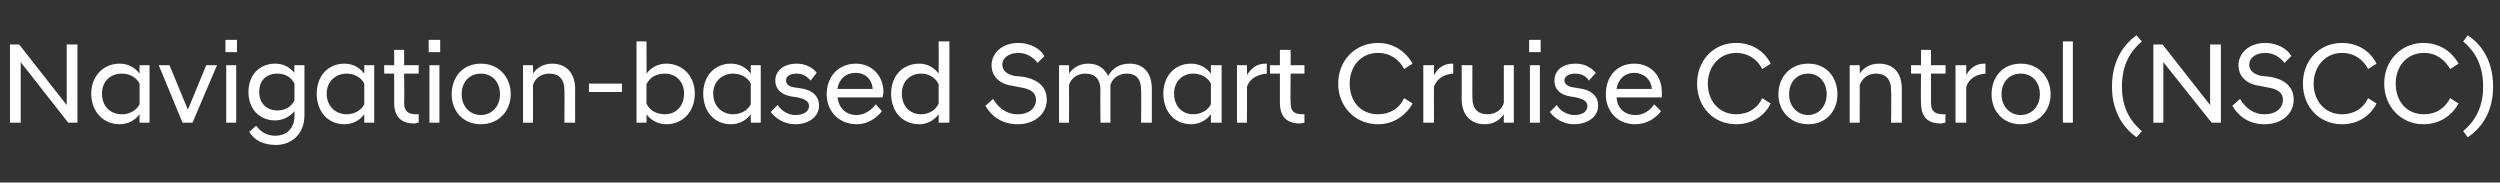 <?xml version="1.0" standalone="no"?>
<!DOCTYPE svg PUBLIC "-//W3C//DTD SVG 1.1//EN" "http://www.w3.org/Graphics/SVG/1.1/DTD/svg11.dtd">
<svg xmlns="http://www.w3.org/2000/svg" version="1.1" width="326px" height="23.8px" viewBox="0 -4 326 23.8" style="top:-4px">
  <rect x="0" y="-4" width="326" height="23.8" fill="#333333" stroke="none"/>
  <desc>Navigation based Smart Cruise Control (NSCC)</desc>
  <defs/>
  <g id="Polygon271845">
    <path d="M 1.3 1.8 L 2.5 1.8 L 8.7 9.7 L 8.7 1.8 L 10.1 1.8 L 10.1 12 L 8.9 12 L 2.7 4.1 L 2.7 12 L 1.3 12 L 1.3 1.8 Z M 18.2 10.9 C 17.6 11.7 16.7 12.2 15.6 12.2 C 13.5 12.2 11.9 10.6 11.9 8.2 C 11.9 5.9 13.5 4.3 15.6 4.3 C 16.7 4.3 17.6 4.8 18.2 5.6 C 18.18 5.55 18.2 4.5 18.2 4.5 L 19.5 4.5 L 19.5 12 L 18.2 12 C 18.2 12 18.18 10.94 18.2 10.9 Z M 18.2 9.6 C 18.2 9.6 18.2 6.9 18.2 6.9 C 17.8 6.1 16.9 5.6 15.9 5.6 C 14.4 5.6 13.3 6.6 13.3 8.2 C 13.3 9.9 14.4 10.9 15.9 10.9 C 16.9 10.9 17.8 10.4 18.2 9.6 Z M 20.7 4.5 L 22.1 4.5 L 24.5 10.3 L 26.9 4.5 L 28.3 4.5 L 25.1 12 L 23.8 12 L 20.7 4.5 Z M 29.5 4.5 L 30.8 4.5 L 30.8 12 L 29.5 12 L 29.5 4.5 Z M 29.4 1.2 L 30.9 1.2 L 30.9 2.8 L 29.4 2.8 L 29.4 1.2 Z M 32.4 8 C 32.4 5.8 33.8 4.3 35.9 4.3 C 37 4.3 37.8 4.8 38.4 5.5 C 38.35 5.51 38.4 4.5 38.4 4.5 L 39.7 4.5 C 39.7 4.5 39.7 11.01 39.7 11 C 39.7 13.6 37.9 14.9 36 14.9 C 34.3 14.9 33.2 14.3 32.5 13.2 C 32.5 13.2 33.4 12.4 33.4 12.4 C 34 13.2 34.8 13.7 35.9 13.7 C 37.2 13.7 38.4 12.9 38.4 11.1 C 38.4 11.1 38.4 10.5 38.4 10.5 C 37.8 11.2 36.9 11.7 35.9 11.7 C 33.8 11.7 32.4 10.2 32.4 8 Z M 38.4 9.1 C 38.4 9.1 38.4 6.9 38.4 6.9 C 38 6.1 37.2 5.6 36.2 5.6 C 34.7 5.6 33.8 6.5 33.8 8 C 33.8 9.4 34.7 10.4 36.2 10.4 C 37.2 10.4 38 9.9 38.4 9.1 Z M 47.5 10.9 C 46.9 11.7 46 12.2 44.9 12.2 C 42.8 12.2 41.3 10.6 41.3 8.2 C 41.3 5.9 42.8 4.3 44.9 4.3 C 46 4.3 46.9 4.8 47.5 5.6 C 47.5 5.55 47.5 4.5 47.5 4.5 L 48.8 4.5 L 48.8 12 L 47.5 12 C 47.5 12 47.5 10.94 47.5 10.9 Z M 47.5 9.6 C 47.5 9.6 47.5 6.9 47.5 6.9 C 47.1 6.1 46.2 5.6 45.2 5.6 C 43.8 5.6 42.6 6.6 42.6 8.2 C 42.6 9.9 43.8 10.9 45.2 10.9 C 46.2 10.9 47.1 10.4 47.5 9.6 Z M 51.4 9.4 C 51.39 9.36 51.4 5.6 51.4 5.6 L 50.1 5.6 L 50.1 4.5 L 51.4 4.5 L 51.4 2.5 L 52.7 2.5 L 52.7 4.5 L 54.6 4.5 L 54.6 5.6 L 52.7 5.6 C 52.7 5.6 52.74 9.41 52.7 9.4 C 52.7 10.5 53.2 10.9 54.3 10.9 C 54.35 10.91 54.6 10.9 54.6 10.9 C 54.6 10.9 54.59 12.02 54.6 12 C 54.4 12 54.2 12.1 54 12.1 C 52.3 12.1 51.4 11.2 51.4 9.4 Z M 56 4.5 L 57.3 4.5 L 57.3 12 L 56 12 L 56 4.5 Z M 55.9 1.2 L 57.4 1.2 L 57.4 2.8 L 55.9 2.8 L 55.9 1.2 Z M 58.9 8.3 C 58.9 6.1 60.3 4.3 62.7 4.3 C 65.1 4.3 66.6 6.1 66.6 8.3 C 66.6 10.4 65.1 12.2 62.7 12.2 C 60.3 12.2 58.9 10.4 58.9 8.3 Z M 65.2 8.3 C 65.2 6.6 64.1 5.6 62.7 5.6 C 61.3 5.6 60.2 6.6 60.2 8.3 C 60.2 9.9 61.3 11 62.7 11 C 64.1 11 65.2 9.9 65.2 8.3 Z M 68.2 4.5 L 69.5 4.5 C 69.5 4.5 69.52 5.63 69.5 5.6 C 69.9 5 70.7 4.3 72 4.3 C 73.9 4.3 75 5.6 75 7.6 C 74.98 7.62 75 12 75 12 L 73.6 12 C 73.6 12 73.63 7.76 73.6 7.8 C 73.6 6.3 72.9 5.6 71.6 5.6 C 70.5 5.6 69.7 6.3 69.5 7.1 C 69.52 7.1 69.5 12 69.5 12 L 68.2 12 L 68.2 4.5 Z M 76.8 6.9 L 81.1 6.9 L 81.1 8 L 76.8 8 L 76.8 6.9 Z M 84.3 12 L 83 12 L 83 1.4 L 84.3 1.4 C 84.3 1.4 84.33 5.55 84.3 5.6 C 84.9 4.8 85.8 4.3 86.9 4.3 C 89 4.3 90.6 5.9 90.6 8.2 C 90.6 10.6 89 12.2 86.9 12.2 C 85.8 12.2 84.9 11.7 84.3 10.9 C 84.33 10.94 84.3 12 84.3 12 Z M 89.2 8.2 C 89.2 6.6 88.1 5.6 86.7 5.6 C 85.6 5.6 84.7 6.1 84.3 7 C 84.3 7 84.3 9.5 84.3 9.5 C 84.7 10.4 85.6 10.9 86.7 10.9 C 88.1 10.9 89.2 9.9 89.2 8.2 Z M 97.9 10.9 C 97.3 11.7 96.4 12.2 95.3 12.2 C 93.2 12.2 91.7 10.6 91.7 8.2 C 91.7 5.9 93.2 4.3 95.3 4.3 C 96.4 4.3 97.3 4.8 97.9 5.6 C 97.9 5.55 97.9 4.5 97.9 4.5 L 99.2 4.5 L 99.2 12 L 97.9 12 C 97.9 12 97.9 10.94 97.9 10.9 Z M 97.9 9.6 C 97.9 9.6 97.9 6.9 97.9 6.9 C 97.5 6.1 96.6 5.6 95.6 5.6 C 94.2 5.6 93 6.6 93 8.2 C 93 9.9 94.2 10.9 95.6 10.9 C 96.6 10.9 97.5 10.4 97.9 9.6 Z M 100.5 10.6 C 100.5 10.6 101.4 9.7 101.4 9.7 C 101.9 10.4 102.7 11 103.7 11 C 104.7 11 105.5 10.6 105.5 9.8 C 105.5 9.2 104.9 8.9 104 8.7 C 104 8.7 103.3 8.6 103.3 8.6 C 102 8.4 101.1 7.7 101.1 6.5 C 101.1 5.3 102.1 4.3 103.9 4.3 C 105 4.3 106 4.8 106.5 5.5 C 106.5 5.5 105.7 6.5 105.7 6.5 C 105.2 5.9 104.6 5.6 103.9 5.6 C 102.9 5.6 102.5 6 102.5 6.5 C 102.5 7 102.9 7.3 103.6 7.4 C 103.6 7.4 104.3 7.5 104.3 7.5 C 105.9 7.7 106.8 8.5 106.8 9.8 C 106.8 11.1 105.6 12.2 103.7 12.2 C 102.2 12.2 101.1 11.4 100.5 10.6 Z M 107.8 8.3 C 107.8 5.9 109.4 4.3 111.6 4.3 C 113.7 4.3 115.2 5.9 115.2 8 C 115.2 8.2 115.1 8.5 115.1 8.7 C 115.1 8.7 109.2 8.7 109.2 8.7 C 109.4 10.1 110.3 11 111.7 11 C 112.7 11 113.6 10.4 114.2 9.6 C 114.2 9.6 115 10.5 115 10.5 C 114.2 11.5 113.1 12.2 111.7 12.2 C 109.4 12.2 107.8 10.5 107.8 8.3 Z M 109.2 7.6 C 109.2 7.6 113.8 7.6 113.8 7.6 C 113.7 6.3 112.8 5.5 111.6 5.5 C 110.3 5.5 109.4 6.3 109.2 7.6 Z M 122.4 10.9 C 121.8 11.7 120.9 12.2 119.9 12.2 C 117.7 12.2 116.2 10.6 116.2 8.2 C 116.2 5.9 117.7 4.3 119.9 4.3 C 120.9 4.3 121.8 4.8 122.4 5.6 C 122.42 5.55 122.4 1.4 122.4 1.4 L 123.8 1.4 L 123.8 12 L 122.4 12 C 122.4 12 122.42 10.94 122.4 10.9 Z M 122.4 9.5 C 122.4 9.5 122.4 7 122.4 7 C 122 6.1 121.1 5.6 120.1 5.6 C 118.7 5.6 117.6 6.6 117.6 8.2 C 117.6 9.9 118.7 10.9 120.1 10.9 C 121.1 10.9 122 10.4 122.4 9.5 Z M 128.5 9.8 C 128.5 9.8 129.5 8.9 129.5 8.9 C 130.1 9.9 131.1 10.9 132.7 10.9 C 134.3 10.9 135.1 10 135.1 9 C 135.1 8.1 134.4 7.6 133.1 7.4 C 133.1 7.4 132.1 7.2 132.1 7.2 C 130.4 7 129.3 6 129.3 4.5 C 129.3 3 130.6 1.6 132.8 1.6 C 134.3 1.6 135.6 2.3 136.2 3.3 C 136.2 3.3 135.3 4.2 135.3 4.2 C 134.6 3.3 133.7 2.9 132.8 2.9 C 131.5 2.9 130.7 3.6 130.7 4.4 C 130.7 5.2 131.3 5.7 132.3 5.9 C 132.3 5.9 133.3 6 133.3 6 C 135.3 6.3 136.5 7.3 136.5 9 C 136.5 10.8 135 12.2 132.7 12.2 C 130.5 12.2 129.2 11 128.5 9.8 Z M 148.8 7.8 C 148.8 6.3 148.2 5.6 146.9 5.6 C 145.8 5.6 145 6.3 144.8 7.1 C 144.81 7.1 144.8 12 144.8 12 L 143.5 12 C 143.5 12 143.46 7.76 143.5 7.8 C 143.5 6.3 142.8 5.6 141.5 5.6 C 140.4 5.6 139.6 6.3 139.4 7.1 C 139.42 7.1 139.4 12 139.4 12 L 138.1 12 L 138.1 4.5 L 139.4 4.5 C 139.4 4.5 139.42 5.63 139.4 5.6 C 139.8 5 140.6 4.3 141.9 4.3 C 143.2 4.3 144 4.9 144.5 5.9 C 145 5 145.9 4.3 147.3 4.3 C 149.2 4.3 150.2 5.6 150.2 7.6 C 150.19 7.62 150.2 12 150.2 12 L 148.8 12 C 148.8 12 148.84 7.76 148.8 7.8 Z M 157.9 10.9 C 157.3 11.7 156.4 12.2 155.3 12.2 C 153.2 12.2 151.7 10.6 151.7 8.2 C 151.7 5.9 153.2 4.3 155.3 4.3 C 156.4 4.3 157.3 4.8 157.9 5.6 C 157.91 5.55 157.9 4.5 157.9 4.5 L 159.3 4.5 L 159.3 12 L 157.9 12 C 157.9 12 157.91 10.94 157.9 10.9 Z M 157.9 9.6 C 157.9 9.6 157.9 6.9 157.9 6.9 C 157.5 6.1 156.6 5.6 155.6 5.6 C 154.2 5.6 153.1 6.6 153.1 8.2 C 153.1 9.9 154.2 10.9 155.6 10.9 C 156.6 10.9 157.5 10.4 157.9 9.6 Z M 161.3 4.5 L 162.6 4.5 C 162.6 4.5 162.63 5.78 162.6 5.8 C 163.1 5 163.8 4.3 165 4.3 C 165 4.32 165.2 4.3 165.2 4.3 C 165.2 4.3 165.17 5.63 165.2 5.6 C 164 5.7 163 6.2 162.6 7.3 C 162.63 7.32 162.6 12 162.6 12 L 161.3 12 L 161.3 4.5 Z M 166.9 9.4 C 166.9 9.36 166.9 5.6 166.9 5.6 L 165.6 5.6 L 165.6 4.5 L 166.9 4.5 L 166.9 2.5 L 168.3 2.5 L 168.3 4.5 L 170.1 4.5 L 170.1 5.6 L 168.3 5.6 C 168.3 5.6 168.25 9.41 168.3 9.4 C 168.3 10.5 168.7 10.9 169.9 10.9 C 169.86 10.91 170.1 10.9 170.1 10.9 C 170.1 10.9 170.1 12.02 170.1 12 C 169.9 12 169.7 12.1 169.5 12.1 C 167.8 12.1 166.9 11.2 166.9 9.4 Z M 174.5 6.9 C 174.5 3.9 176.7 1.6 179.7 1.6 C 181.7 1.6 183.3 2.7 184.2 4.3 C 184.2 4.3 183.1 5 183.1 5 C 182.5 3.8 181.3 2.9 179.7 2.9 C 177.4 2.9 176 4.7 176 6.9 C 176 9.2 177.4 10.9 179.7 10.9 C 181.3 10.9 182.5 10.1 183.1 8.8 C 183.1 8.8 184.2 9.5 184.2 9.5 C 183.3 11.1 181.7 12.2 179.7 12.2 C 176.7 12.2 174.5 9.9 174.5 6.9 Z M 185.6 4.5 L 187 4.5 C 187 4.5 186.96 5.78 187 5.8 C 187.4 5 188.2 4.3 189.3 4.3 C 189.33 4.32 189.5 4.3 189.5 4.3 C 189.5 4.3 189.49 5.63 189.5 5.6 C 188.3 5.7 187.4 6.2 187 7.3 C 186.96 7.32 187 12 187 12 L 185.6 12 L 185.6 4.5 Z M 197.4 12 L 196.1 12 C 196.1 12 196.09 10.86 196.1 10.9 C 195.7 11.5 194.9 12.2 193.6 12.2 C 191.7 12.2 190.6 10.9 190.6 8.9 C 190.63 8.87 190.6 4.5 190.6 4.5 L 192 4.5 C 192 4.5 191.98 8.73 192 8.7 C 192 10.2 192.7 10.9 194 10.9 C 195.1 10.9 195.9 10.2 196.1 9.4 C 196.09 9.39 196.1 4.5 196.1 4.5 L 197.4 4.5 L 197.4 12 Z M 199.5 4.5 L 200.8 4.5 L 200.8 12 L 199.5 12 L 199.5 4.5 Z M 199.4 1.2 L 200.9 1.2 L 200.9 2.8 L 199.4 2.8 L 199.4 1.2 Z M 202.1 10.6 C 202.1 10.6 203 9.7 203 9.7 C 203.4 10.4 204.3 11 205.3 11 C 206.3 11 207 10.6 207 9.8 C 207 9.2 206.4 8.9 205.5 8.7 C 205.5 8.7 204.9 8.6 204.9 8.6 C 203.5 8.4 202.7 7.7 202.7 6.5 C 202.7 5.3 203.6 4.3 205.5 4.3 C 206.6 4.3 207.5 4.8 208.1 5.5 C 208.1 5.5 207.2 6.5 207.2 6.5 C 206.8 5.9 206.2 5.6 205.4 5.6 C 204.5 5.6 204 6 204 6.5 C 204 7 204.5 7.3 205.2 7.4 C 205.2 7.4 205.8 7.5 205.8 7.5 C 207.5 7.7 208.4 8.5 208.4 9.8 C 208.4 11.1 207.2 12.2 205.2 12.2 C 203.8 12.2 202.7 11.4 202.1 10.6 Z M 209.4 8.3 C 209.4 5.9 210.9 4.3 213.1 4.3 C 215.3 4.3 216.7 5.9 216.7 8 C 216.7 8.2 216.7 8.5 216.7 8.7 C 216.7 8.7 210.8 8.7 210.8 8.7 C 210.9 10.1 211.8 11 213.3 11 C 214.3 11 215.2 10.4 215.7 9.6 C 215.7 9.6 216.6 10.5 216.6 10.5 C 215.8 11.5 214.7 12.2 213.2 12.2 C 210.9 12.2 209.4 10.5 209.4 8.3 Z M 210.8 7.6 C 210.8 7.6 215.4 7.6 215.4 7.6 C 215.3 6.3 214.3 5.5 213.1 5.5 C 211.9 5.5 211 6.3 210.8 7.6 Z M 221.3 6.9 C 221.3 3.9 223.4 1.6 226.4 1.6 C 228.5 1.6 230.1 2.7 230.9 4.3 C 230.9 4.3 229.8 5 229.8 5 C 229.2 3.8 228 2.9 226.4 2.9 C 224.2 2.9 222.7 4.7 222.7 6.9 C 222.7 9.2 224.2 10.9 226.4 10.9 C 228 10.9 229.2 10.1 229.8 8.8 C 229.8 8.8 230.9 9.5 230.9 9.5 C 230.1 11.1 228.5 12.2 226.4 12.2 C 223.4 12.2 221.3 9.9 221.3 6.9 Z M 231.9 8.3 C 231.9 6.1 233.4 4.3 235.8 4.3 C 238.2 4.3 239.6 6.1 239.6 8.3 C 239.6 10.4 238.2 12.2 235.8 12.2 C 233.4 12.2 231.9 10.4 231.9 8.3 Z M 238.2 8.3 C 238.2 6.6 237.1 5.6 235.8 5.6 C 234.4 5.6 233.3 6.6 233.3 8.3 C 233.3 9.9 234.4 11 235.8 11 C 237.1 11 238.2 9.9 238.2 8.3 Z M 241.2 4.5 L 242.5 4.5 C 242.5 4.5 242.53 5.63 242.5 5.6 C 242.9 5 243.7 4.3 245 4.3 C 247 4.3 248 5.6 248 7.6 C 247.99 7.62 248 12 248 12 L 246.6 12 C 246.6 12 246.64 7.76 246.6 7.8 C 246.6 6.3 245.9 5.6 244.6 5.6 C 243.5 5.6 242.8 6.3 242.5 7.1 C 242.53 7.1 242.5 12 242.5 12 L 241.2 12 L 241.2 4.5 Z M 250.5 9.4 C 250.46 9.36 250.5 5.6 250.5 5.6 L 249.2 5.6 L 249.2 4.5 L 250.5 4.5 L 250.5 2.5 L 251.8 2.5 L 251.8 4.5 L 253.7 4.5 L 253.7 5.6 L 251.8 5.6 C 251.8 5.6 251.81 9.41 251.8 9.4 C 251.8 10.5 252.3 10.9 253.4 10.9 C 253.41 10.91 253.7 10.9 253.7 10.9 C 253.7 10.9 253.65 12.02 253.7 12 C 253.5 12 253.3 12.1 253.1 12.1 C 251.3 12.1 250.5 11.2 250.5 9.4 Z M 255 4.5 L 256.4 4.5 C 256.4 4.5 256.38 5.78 256.4 5.8 C 256.8 5 257.6 4.3 258.7 4.3 C 258.75 4.32 258.9 4.3 258.9 4.3 C 258.9 4.3 258.91 5.63 258.9 5.6 C 257.7 5.7 256.8 6.2 256.4 7.3 C 256.38 7.32 256.4 12 256.4 12 L 255 12 L 255 4.5 Z M 259.7 8.3 C 259.7 6.1 261.1 4.3 263.5 4.3 C 265.9 4.3 267.4 6.1 267.4 8.3 C 267.4 10.4 265.9 12.2 263.5 12.2 C 261.1 12.2 259.7 10.4 259.7 8.3 Z M 266 8.3 C 266 6.6 264.9 5.6 263.5 5.6 C 262.1 5.6 261 6.6 261 8.3 C 261 9.9 262.1 11 263.5 11 C 264.9 11 266 9.9 266 8.3 Z M 269 1.4 L 270.3 1.4 L 270.3 12 L 269 12 L 269 1.4 Z M 278.6 13.9 C 277.2 12.9 275.4 10.9 275.4 7.3 C 275.4 3.6 277.2 1.6 278.6 0.6 C 278.6 0.6 279.3 1.4 279.3 1.4 C 277.9 2.6 276.7 4.3 276.7 7.3 C 276.7 10.2 277.9 11.9 279.3 13.1 C 279.3 13.1 278.6 13.9 278.6 13.9 Z M 280.8 1.8 L 282 1.8 L 288.2 9.7 L 288.2 1.8 L 289.6 1.8 L 289.6 12 L 288.4 12 L 282.1 4.1 L 282.1 12 L 280.8 12 L 280.8 1.8 Z M 291.1 9.8 C 291.1 9.8 292.1 8.9 292.1 8.9 C 292.7 9.9 293.7 10.9 295.3 10.9 C 296.9 10.9 297.7 10 297.7 9 C 297.7 8.1 297 7.6 295.7 7.4 C 295.7 7.4 294.7 7.2 294.7 7.2 C 293 7 291.9 6 291.9 4.5 C 291.9 3 293.2 1.6 295.4 1.6 C 296.9 1.6 298.2 2.3 298.8 3.3 C 298.8 3.3 297.9 4.2 297.9 4.2 C 297.2 3.3 296.3 2.9 295.4 2.9 C 294.1 2.9 293.3 3.6 293.3 4.4 C 293.3 5.2 293.9 5.7 294.9 5.9 C 294.9 5.9 295.9 6 295.9 6 C 297.9 6.3 299.1 7.3 299.1 9 C 299.1 10.8 297.6 12.2 295.3 12.2 C 293.1 12.2 291.8 11 291.1 9.8 Z M 300.3 6.9 C 300.3 3.9 302.4 1.6 305.4 1.6 C 307.5 1.6 309.1 2.7 309.9 4.3 C 309.9 4.3 308.8 5 308.8 5 C 308.2 3.8 307 2.9 305.4 2.9 C 303.2 2.9 301.7 4.7 301.7 6.9 C 301.7 9.2 303.2 10.9 305.4 10.9 C 307 10.9 308.2 10.1 308.8 8.8 C 308.8 8.8 309.9 9.5 309.9 9.5 C 309.1 11.1 307.5 12.2 305.4 12.2 C 302.4 12.2 300.3 9.9 300.3 6.9 Z M 310.9 6.9 C 310.9 3.9 313.1 1.6 316 1.6 C 318.1 1.6 319.7 2.7 320.6 4.3 C 320.6 4.3 319.5 5 319.5 5 C 318.8 3.8 317.7 2.9 316.1 2.9 C 313.8 2.9 312.4 4.7 312.4 6.9 C 312.4 9.2 313.8 10.9 316.1 10.9 C 317.7 10.9 318.8 10.1 319.5 8.8 C 319.5 8.8 320.6 9.5 320.6 9.5 C 319.7 11.1 318.1 12.2 316 12.2 C 313.1 12.2 310.9 9.9 310.9 6.9 Z M 321.8 0.6 C 323.3 1.6 325.1 3.6 325.1 7.3 C 325.1 10.9 323.3 12.9 321.8 13.9 C 321.8 13.9 321.2 13.1 321.2 13.1 C 322.6 11.9 323.8 10.2 323.8 7.3 C 323.8 4.3 322.6 2.6 321.2 1.4 C 321.2 1.4 321.8 0.6 321.8 0.6 Z " stroke="none" fill="#fff"/>
  </g>
</svg>